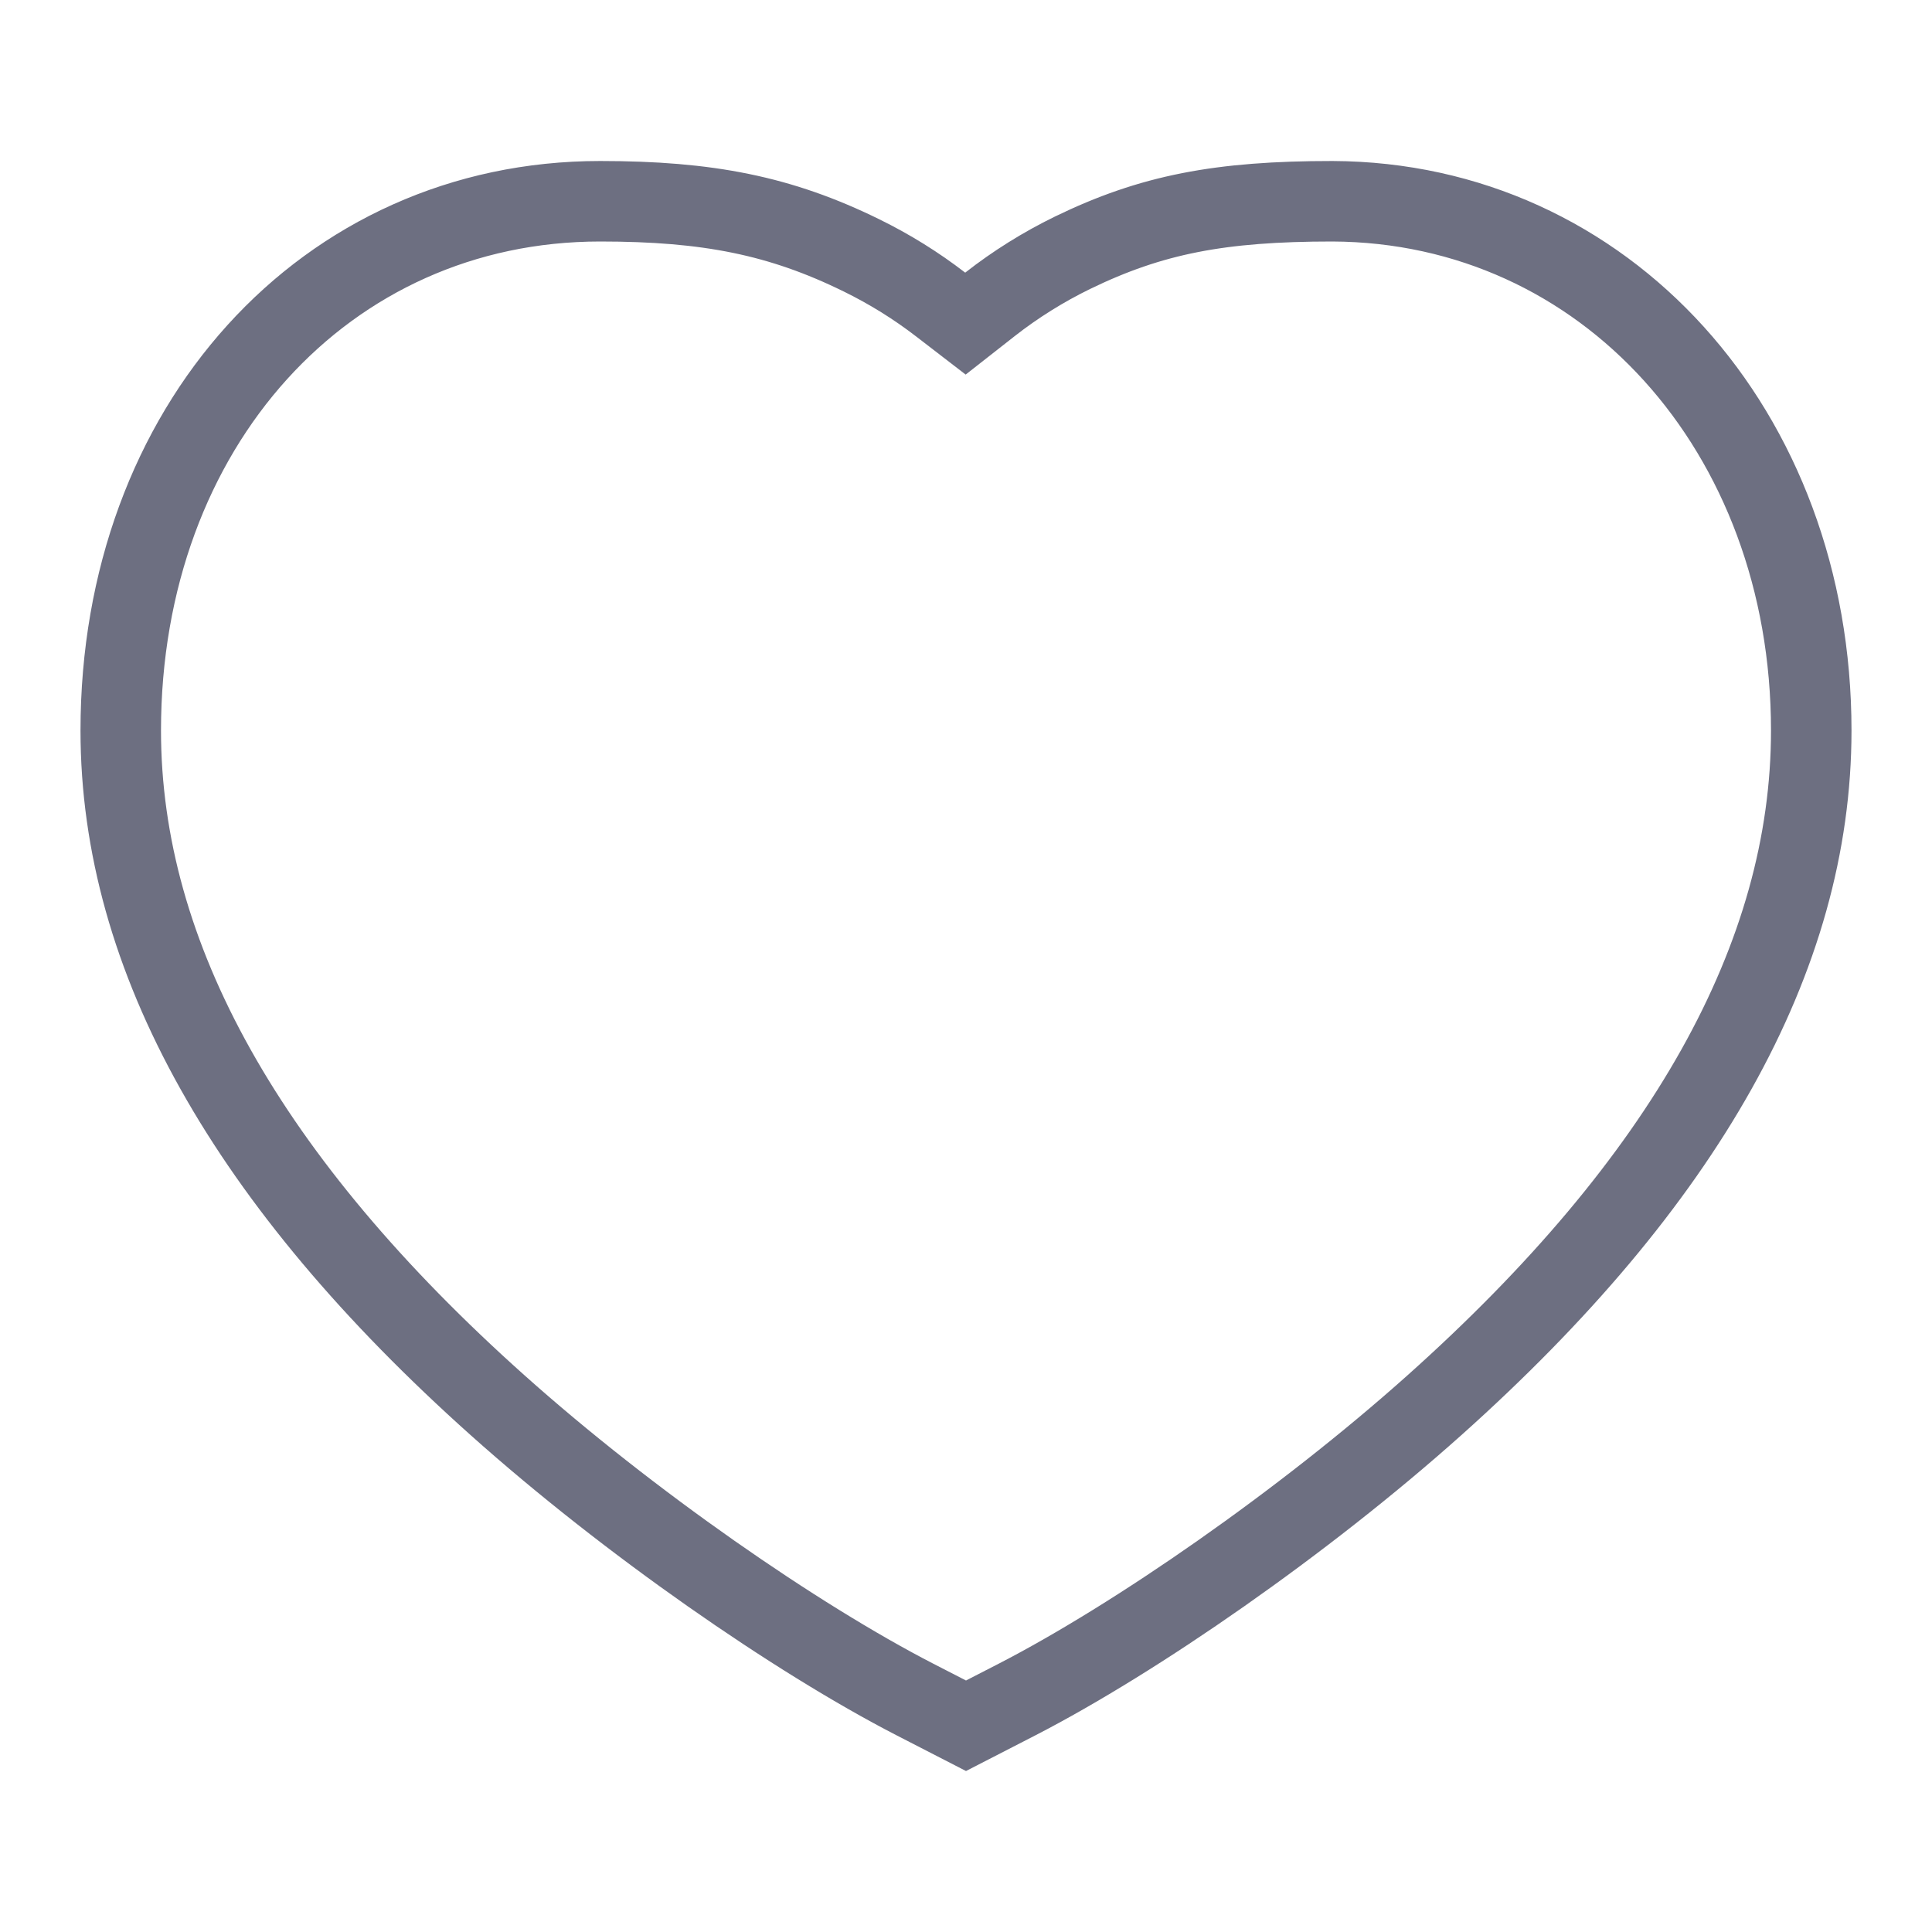 <svg width="24" height="24" viewBox="0 0 24 24" fill="none" xmlns="http://www.w3.org/2000/svg">
<path d="M11.685 3.783L11.993 4.02L12.299 3.78C12.616 3.532 12.957 3.319 13.321 3.141C14.304 2.663 15.158 2.5 16.552 2.5C19.936 2.514 22.5 5.349 22.5 9.075C22.5 11.893 20.921 14.684 17.818 17.457C16.189 18.913 14.109 20.352 12.638 21.11L12 21.438L11.362 21.11C9.891 20.352 7.811 18.913 6.182 17.457C3.079 14.684 1.5 11.893 1.5 9.075C1.5 5.305 4.039 2.5 7.455 2.5C8.793 2.5 9.695 2.678 10.701 3.172C11.052 3.344 11.38 3.548 11.685 3.783Z" stroke="#6D6F81"/>
</svg>
